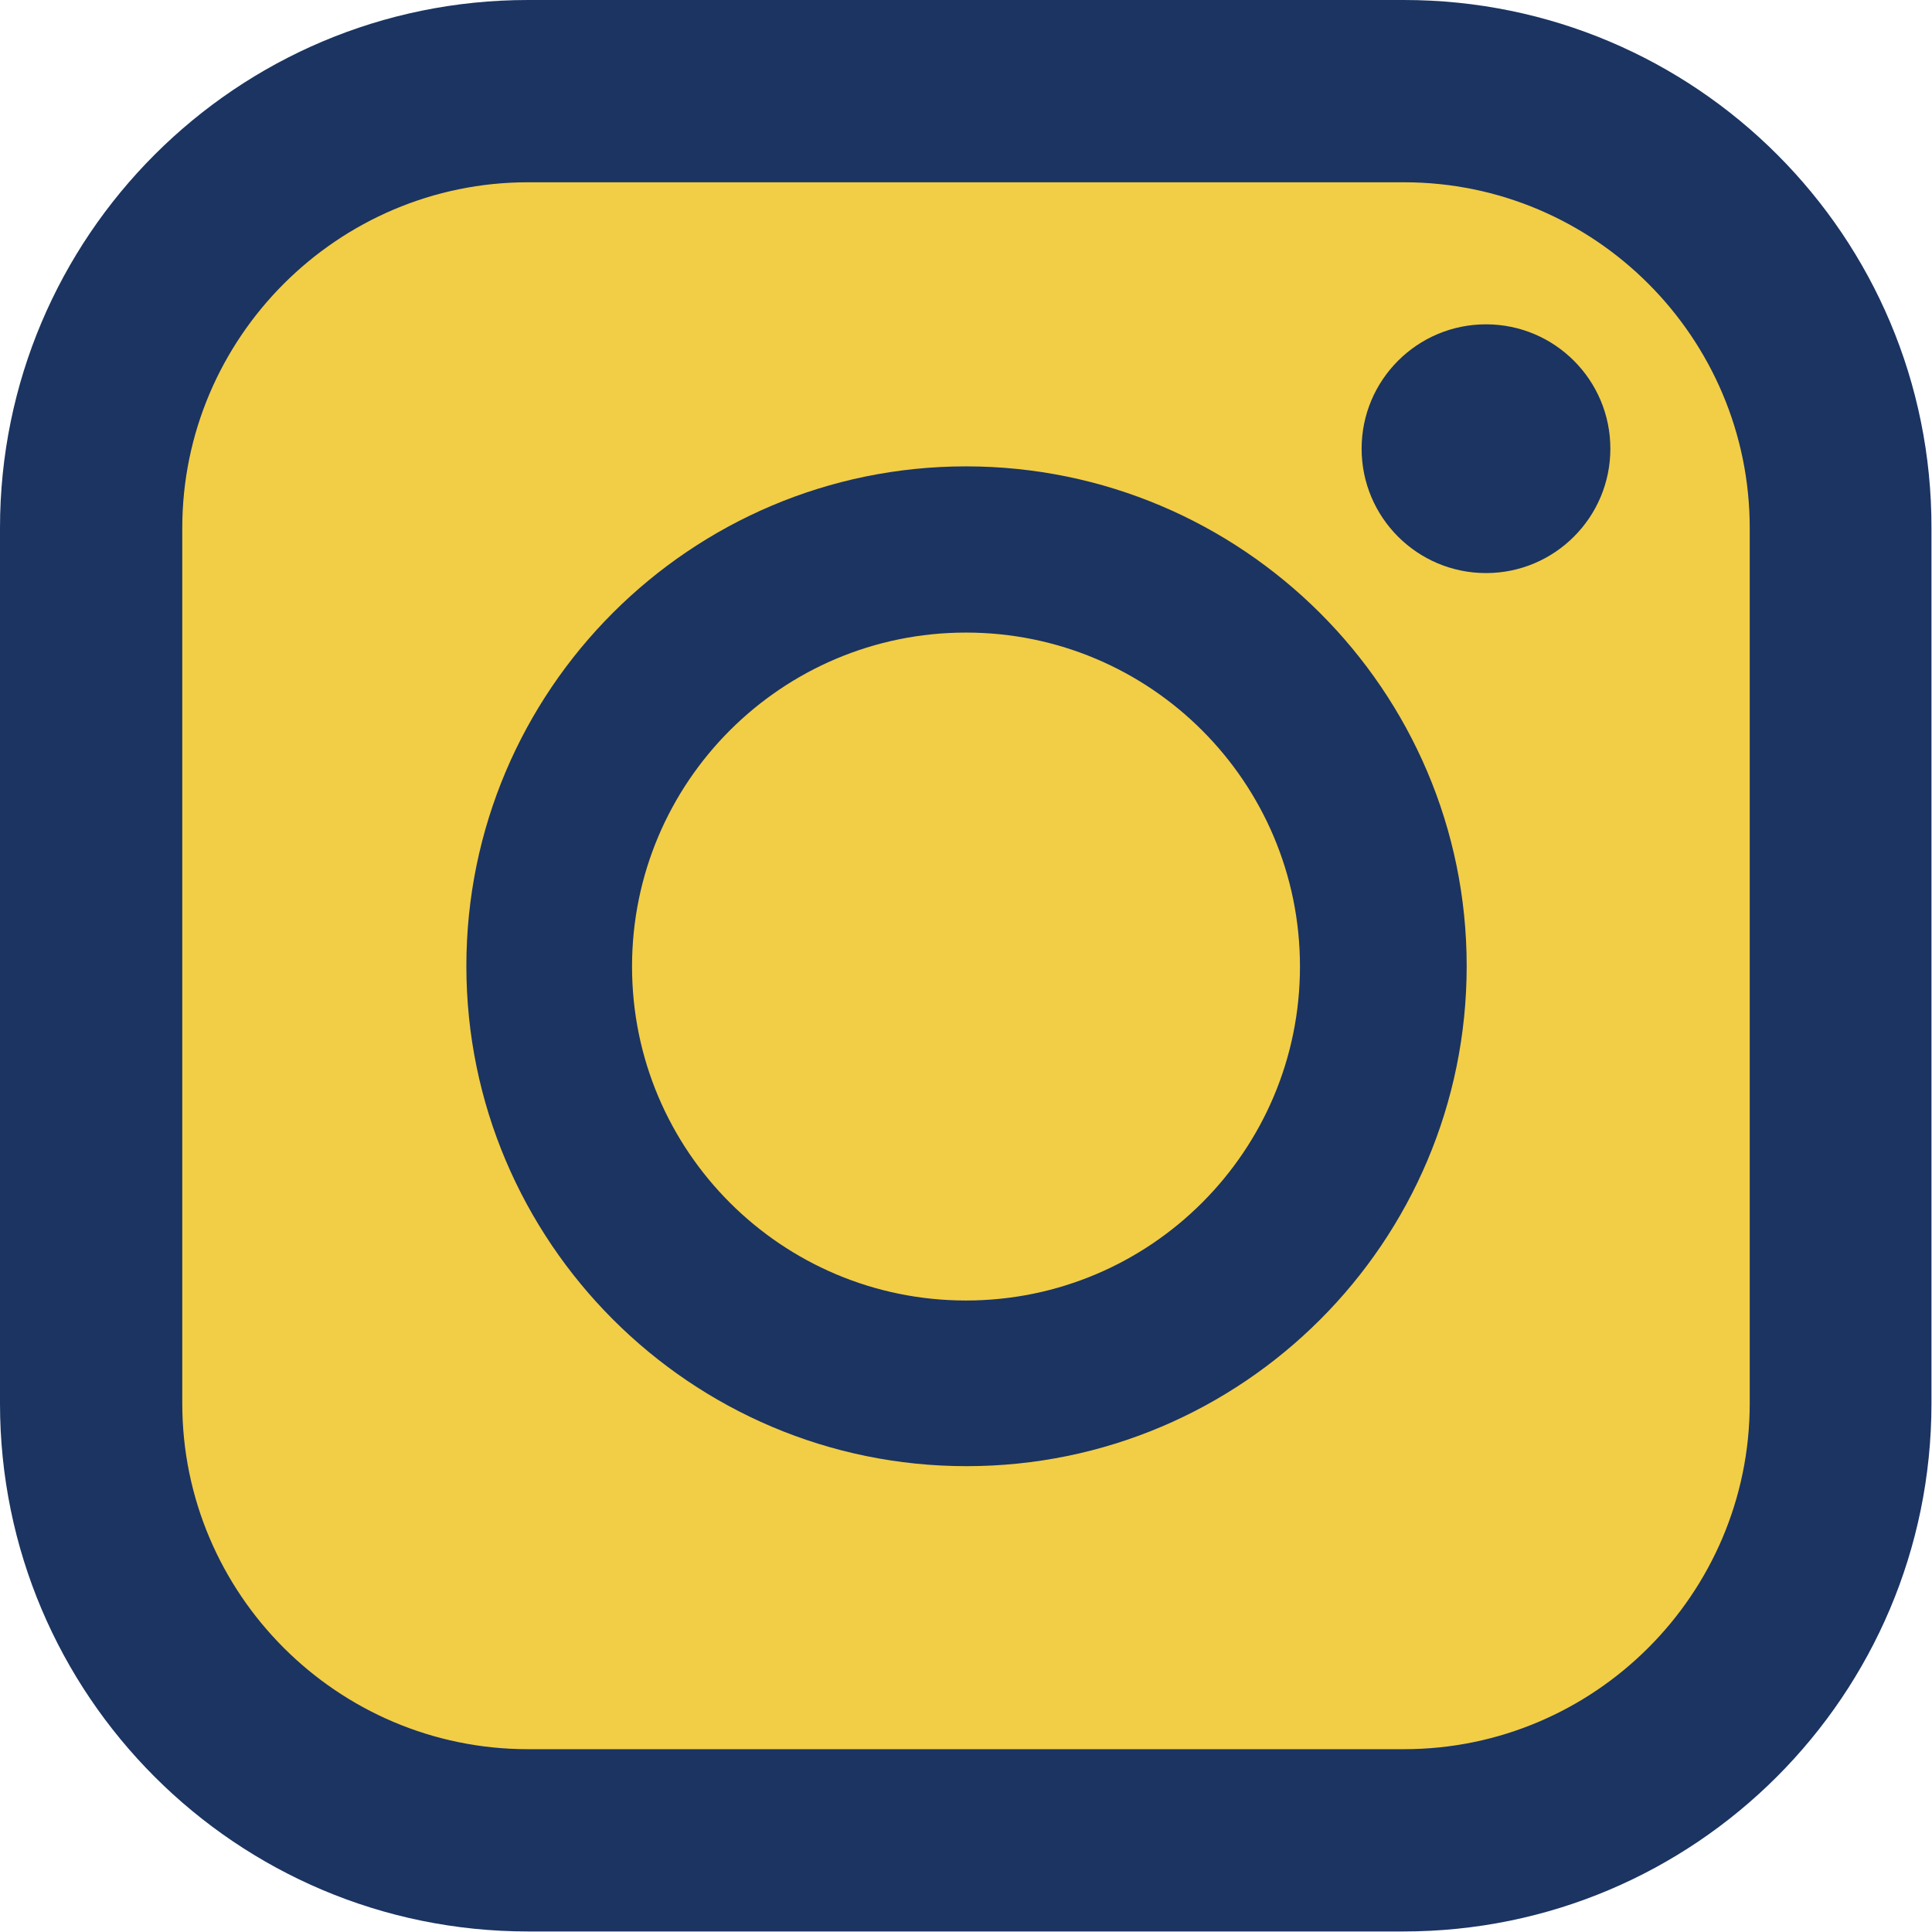 <svg width="79" height="79" viewBox="0 0 79 79" fill="none" xmlns="http://www.w3.org/2000/svg">
<path d="M21.591 75.274C11.727 75.274 3.727 67.251 3.727 57.409V21.591C3.727 11.749 11.749 3.726 21.591 3.726H57.387C67.251 3.726 75.252 11.749 75.252 21.591V57.387C75.252 67.251 67.229 75.252 57.387 75.252H21.591V75.274Z" fill="#F2CD46"/>
<path d="M57.409 7.453C65.212 7.453 71.547 13.81 71.547 21.591V57.387C71.547 65.19 65.19 71.525 57.409 71.525H21.591C13.788 71.525 7.453 65.168 7.453 57.387V21.591C7.453 13.81 13.81 7.453 21.591 7.453H57.409ZM57.409 0H21.591C9.667 0 0 9.667 0 21.591V57.387C0 69.311 9.667 78.978 21.591 78.978H57.387C69.311 78.978 78.978 69.311 78.978 57.387V21.591C79 9.667 69.333 0 57.409 0Z" fill="#1B3461"/>
<path d="M39.5 56.554C48.918 56.554 56.553 48.919 56.553 39.5C56.553 30.081 48.918 22.446 39.5 22.446C30.081 22.446 22.446 30.081 22.446 39.5C22.446 48.919 30.081 56.554 39.5 56.554Z" fill="#F2CD46"/>
<path d="M39.5 25.866C47.04 25.866 53.156 31.981 53.156 39.522C53.156 47.062 47.04 53.178 39.5 53.178C31.959 53.178 25.844 47.062 25.844 39.522C25.844 31.981 31.959 25.866 39.5 25.866ZM39.5 19.07C28.233 19.07 19.07 28.233 19.07 39.5C19.07 50.767 28.233 59.952 39.522 59.952C50.811 59.952 59.973 50.789 59.973 39.5C59.973 28.211 50.767 19.07 39.5 19.07Z" fill="#1B3461"/>
<path d="M60.763 23.433C63.571 23.433 65.848 21.156 65.848 18.347C65.848 15.539 63.571 13.262 60.763 13.262C57.954 13.262 55.677 15.539 55.677 18.347C55.677 21.156 57.954 23.433 60.763 23.433Z" fill="#1B3461"/>
</svg>
